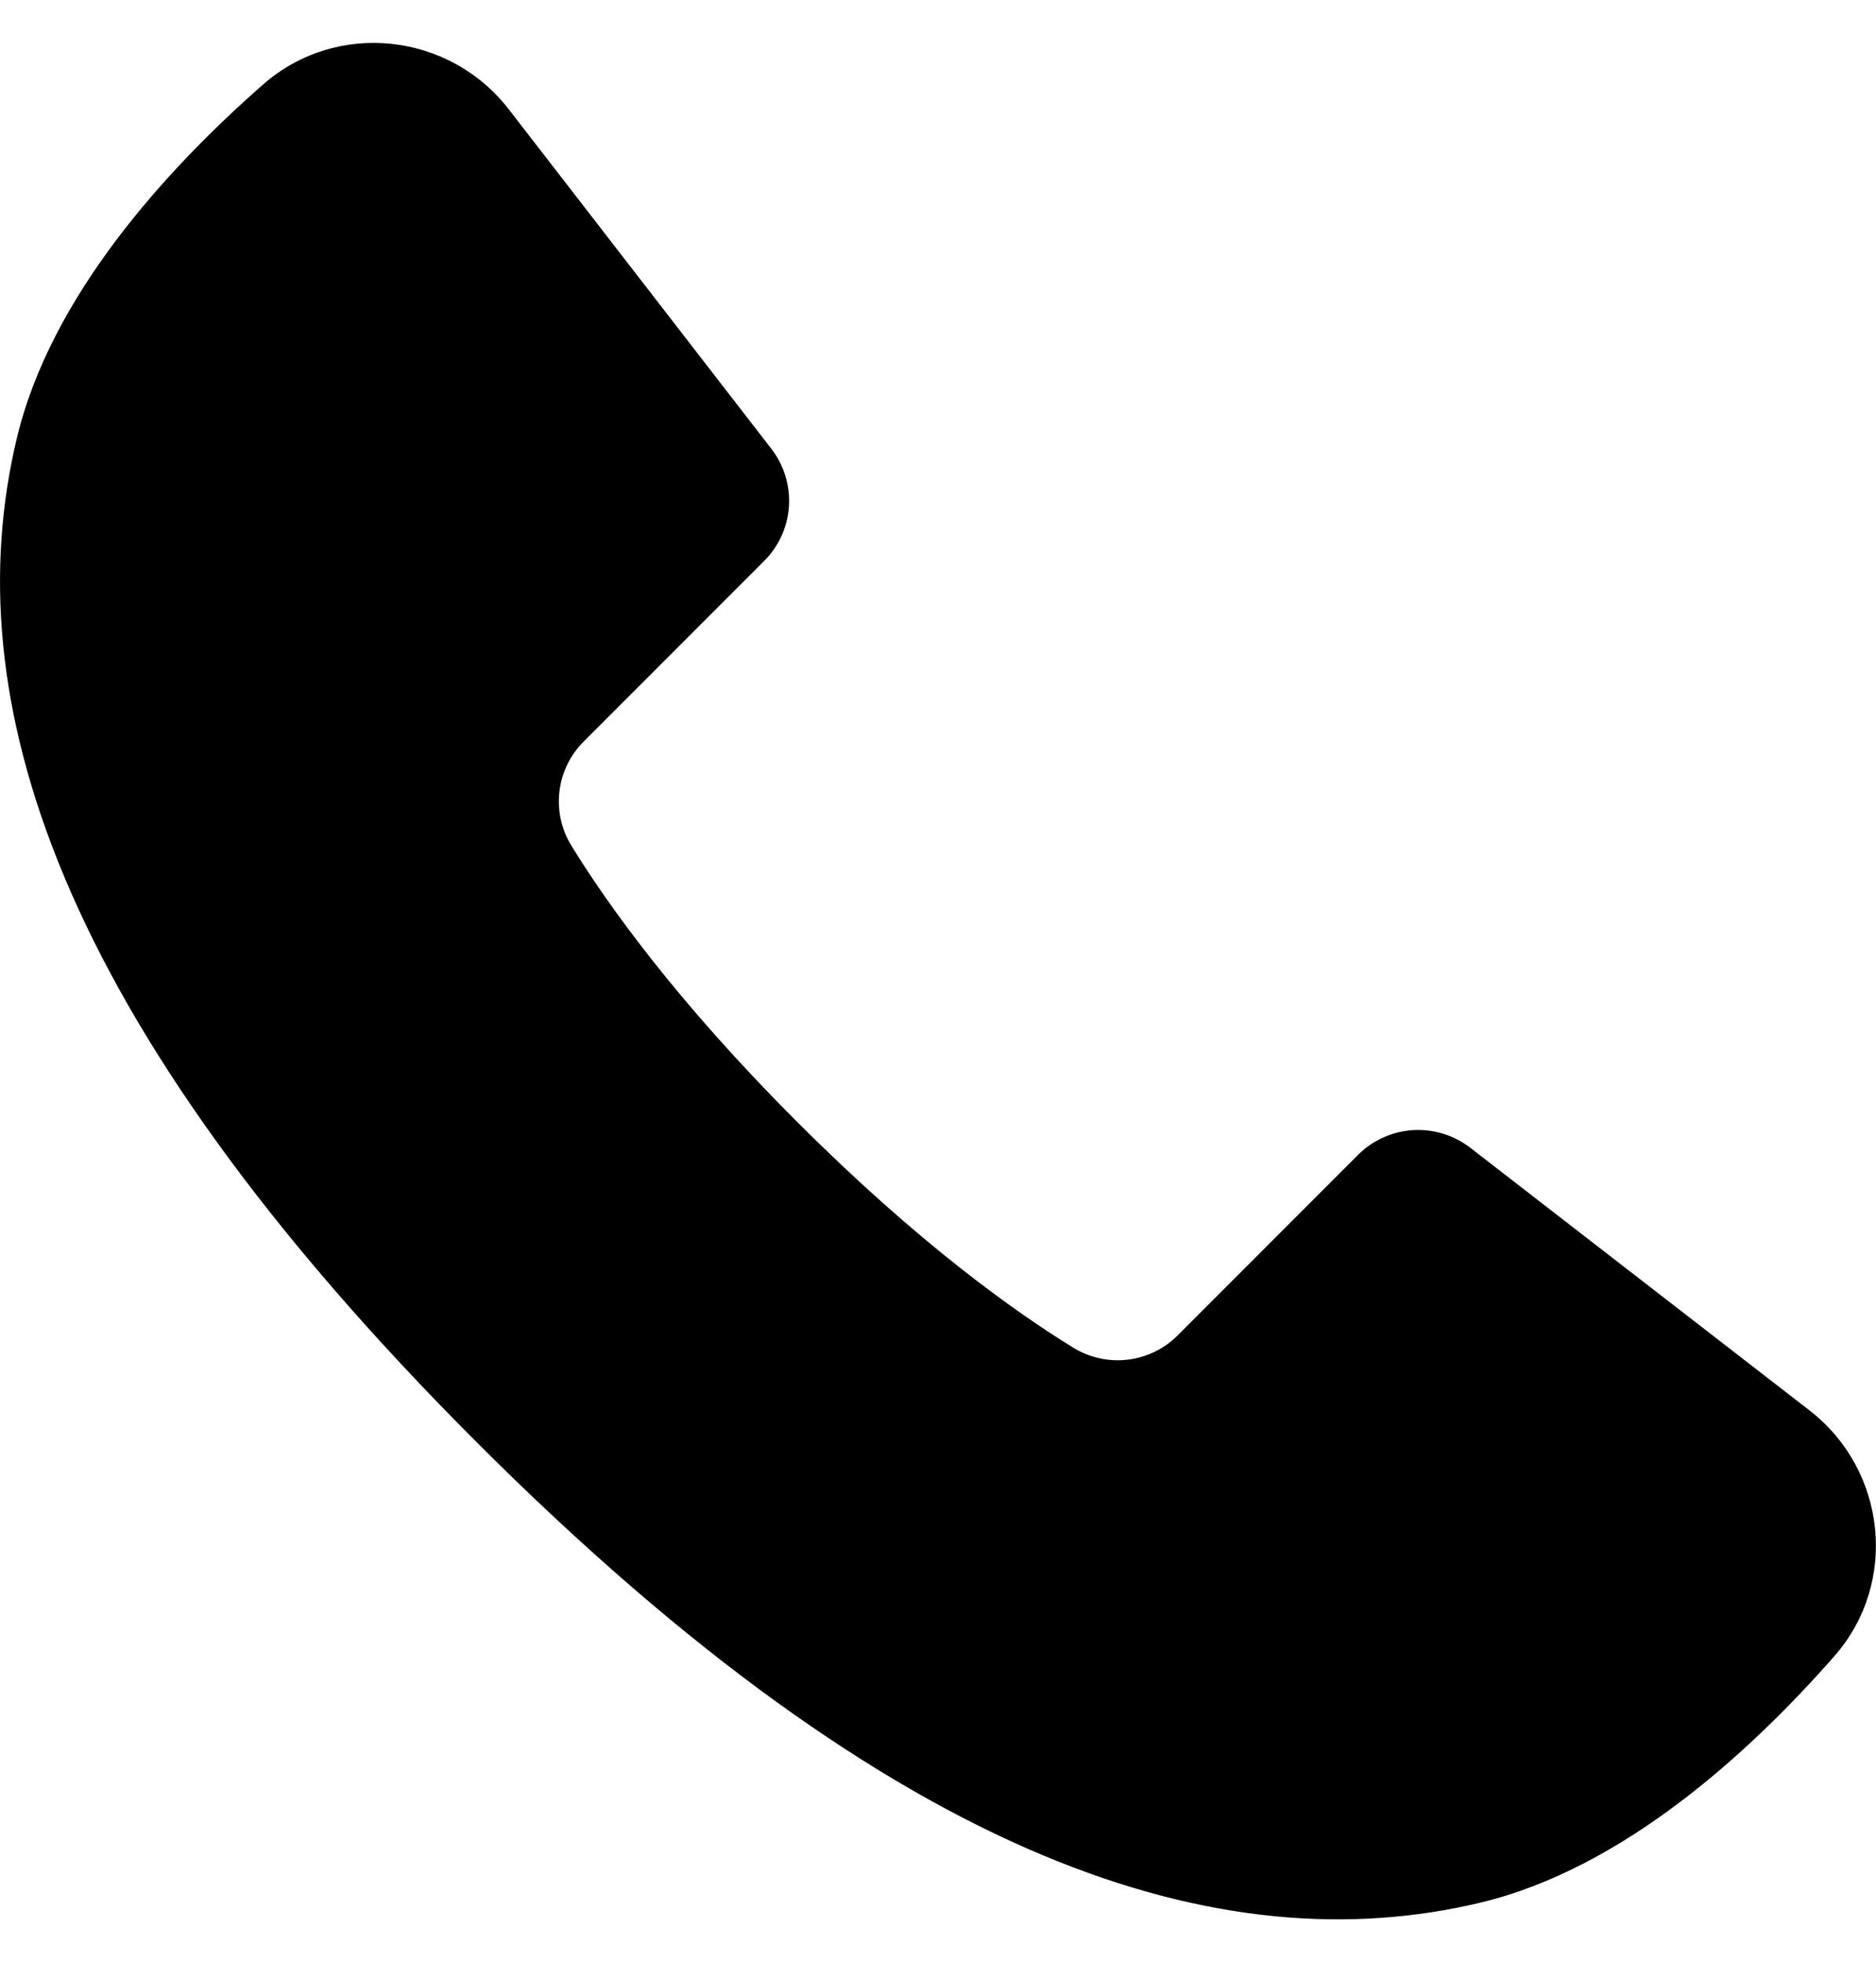 <svg width="22" height="23" viewBox="0 0 22 23" fill="current" xmlns="http://www.w3.org/2000/svg">
<path id="Vector" fill-rule="evenodd" clip-rule="evenodd" d="M21.22 16.536L17.241 13.456C17.049 13.308 16.809 13.235 16.567 13.25C16.325 13.266 16.097 13.369 15.925 13.541L13.813 15.654C13.656 15.813 13.449 15.914 13.227 15.941C13.005 15.968 12.781 15.919 12.59 15.803C11.91 15.386 10.772 14.578 9.348 13.153C7.924 11.73 7.116 10.591 6.699 9.912C6.582 9.721 6.534 9.497 6.561 9.275C6.588 9.053 6.69 8.847 6.849 8.69L8.961 6.577C9.133 6.406 9.237 6.177 9.252 5.935C9.267 5.693 9.194 5.453 9.045 5.261L5.966 1.281C5.266 0.378 3.946 0.235 3.086 0.99C1.953 1.984 0.592 3.473 0.196 5.144C-0.521 8.154 0.612 11.931 5.592 16.911C10.572 21.89 14.349 23.024 17.358 22.308C19.029 21.91 20.519 20.548 21.513 19.416C22.267 18.556 22.124 17.236 21.22 16.536Z" fill="current"/>
</svg>
